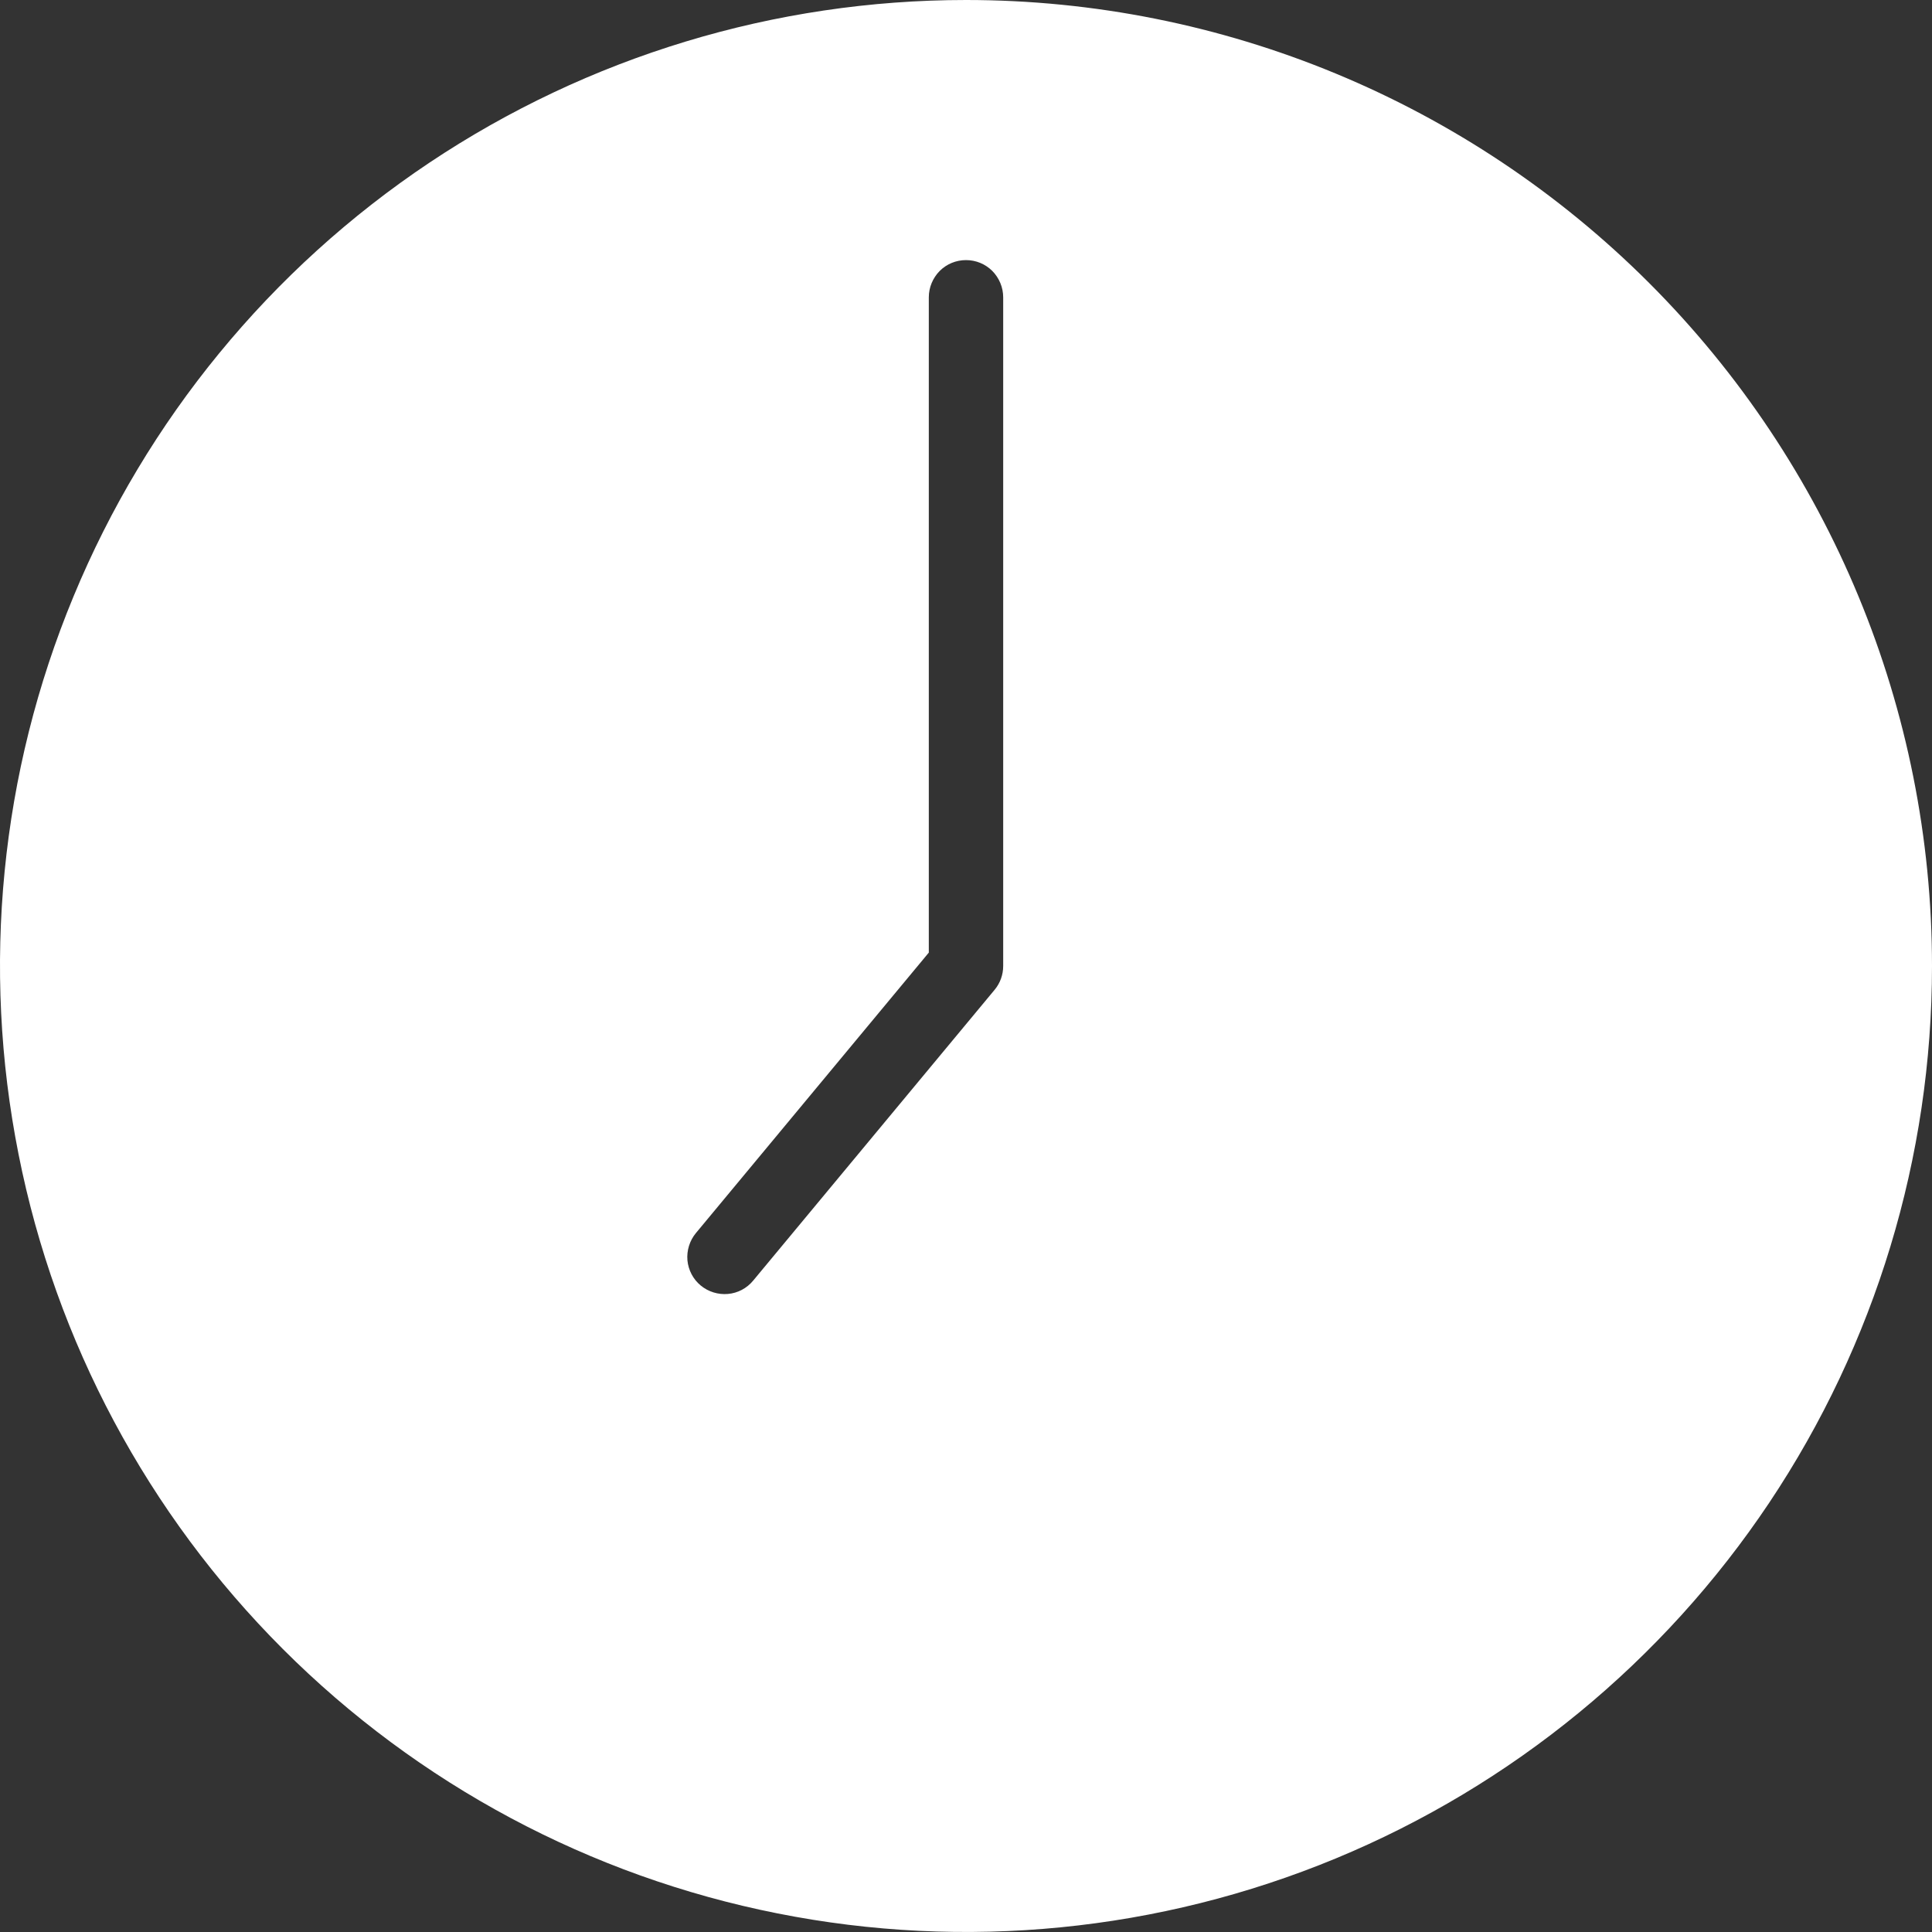 <svg width="16" height="16" viewBox="0 0 16 16" fill="none" xmlns="http://www.w3.org/2000/svg">
<rect x="0" y="0" width="16" height="16" fill="#333333" stroke="none"/>
<path d="M8 0C6.418 0 4.871 0.469 3.555 1.348C2.24 2.227 1.214 3.477 0.609 4.939C0.003 6.4 -0.155 8.009 0.154 9.561C0.462 11.113 1.224 12.538 2.343 13.657C3.462 14.776 4.887 15.538 6.439 15.846C7.991 16.155 9.6 15.996 11.062 15.391C12.523 14.786 13.773 13.76 14.652 12.445C15.531 11.129 16 9.582 16 8C16 5.878 15.157 3.843 13.657 2.343C12.157 0.843 10.122 0 8 0ZM8.308 8C8.308 8.072 8.283 8.142 8.237 8.197L6.237 10.606C6.185 10.669 6.11 10.709 6.028 10.716C5.947 10.723 5.866 10.698 5.803 10.646C5.74 10.594 5.701 10.519 5.693 10.438C5.686 10.356 5.711 10.275 5.763 10.212L7.692 7.889V2.462C7.692 2.38 7.725 2.302 7.782 2.244C7.84 2.186 7.918 2.154 8 2.154C8.082 2.154 8.16 2.186 8.218 2.244C8.275 2.302 8.308 2.38 8.308 2.462V8Z" fill="white"/>
</svg>
